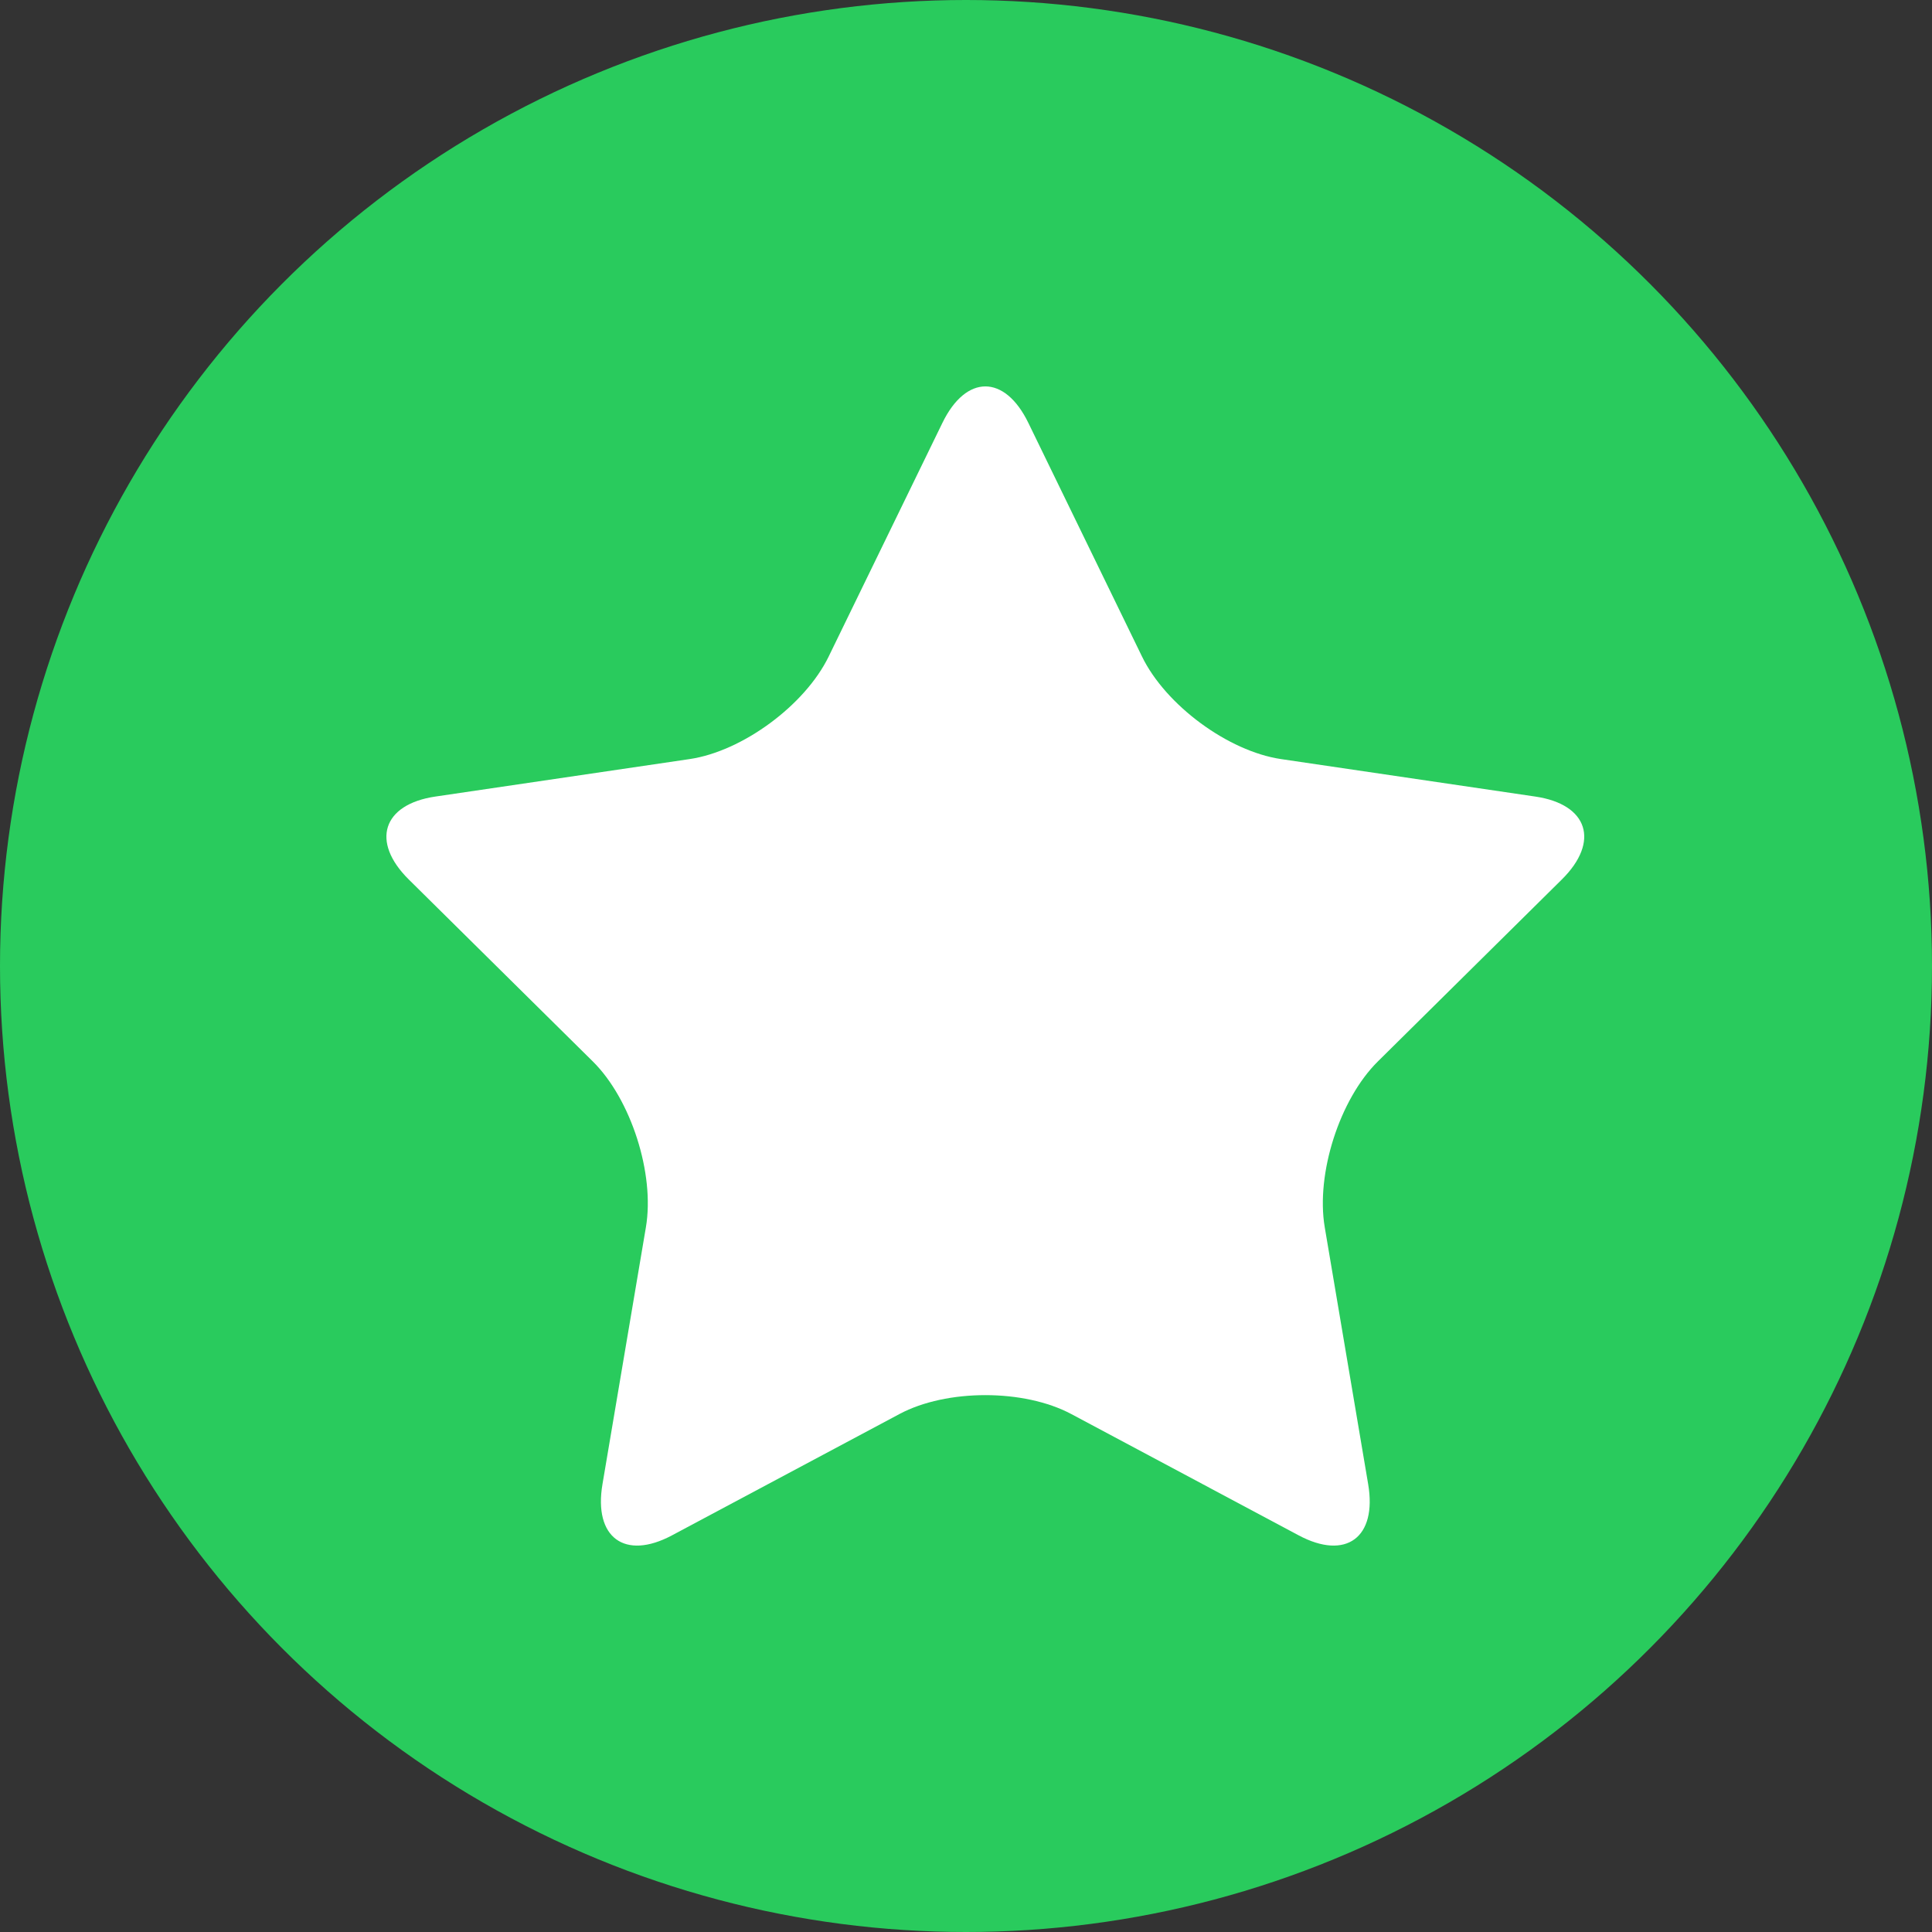 <?xml version="1.0" encoding="UTF-8"?>
<svg width="50px" height="50px" viewBox="0 0 50 50" version="1.1" xmlns="http://www.w3.org/2000/svg" xmlns:xlink="http://www.w3.org/1999/xlink">
    <rect x="0" y="0" width="50" height="50" fill="#333333" stroke="none"/>
    <!-- Generator: Sketch 57.1 (83088) - https://sketch.com -->
    <title>编组 22</title>
    <desc>Created with Sketch.</desc>
    <g id="xmind-图标" stroke="none" stroke-width="1" fill="none" fill-rule="evenodd">
        <g id="icon" transform="translate(-337, -581)">
            <g id="星星" transform="translate(97, 549)">
                <g id="编组-22" transform="translate(240, 32)">
                    <circle id="椭圆形" fill="#29CB5D" cx="25" cy="25" r="25"></circle>
                    <path d="M24.39,10.943 C25.002,9.686 26.001,9.686 26.613,10.943 L29.556,16.993 C30.168,18.25 31.786,19.443 33.153,19.645 L39.734,20.615 C41.101,20.816 41.41,21.783 40.42,22.761 L35.659,27.47 C34.669,28.448 34.051,30.379 34.284,31.76 L35.408,38.41 C35.642,39.791 34.833,40.388 33.61,39.735 L27.724,36.595 C26.501,35.943 24.5,35.943 23.277,36.595 L17.391,39.735 C16.168,40.388 15.358,39.791 15.592,38.41 L16.716,31.76 C16.95,30.379 16.331,28.448 15.342,27.47 L10.579,22.761 C9.59,21.783 9.9,20.817 11.266,20.615 L17.847,19.645 C19.215,19.443 20.833,18.25 21.445,16.993 L24.39,10.943 L24.39,10.943 Z" id="五星备份-4" fill="#FFFFFF" fill-rule="nonzero"></path>
                </g>
            </g>
        </g>
    </g>
</svg>